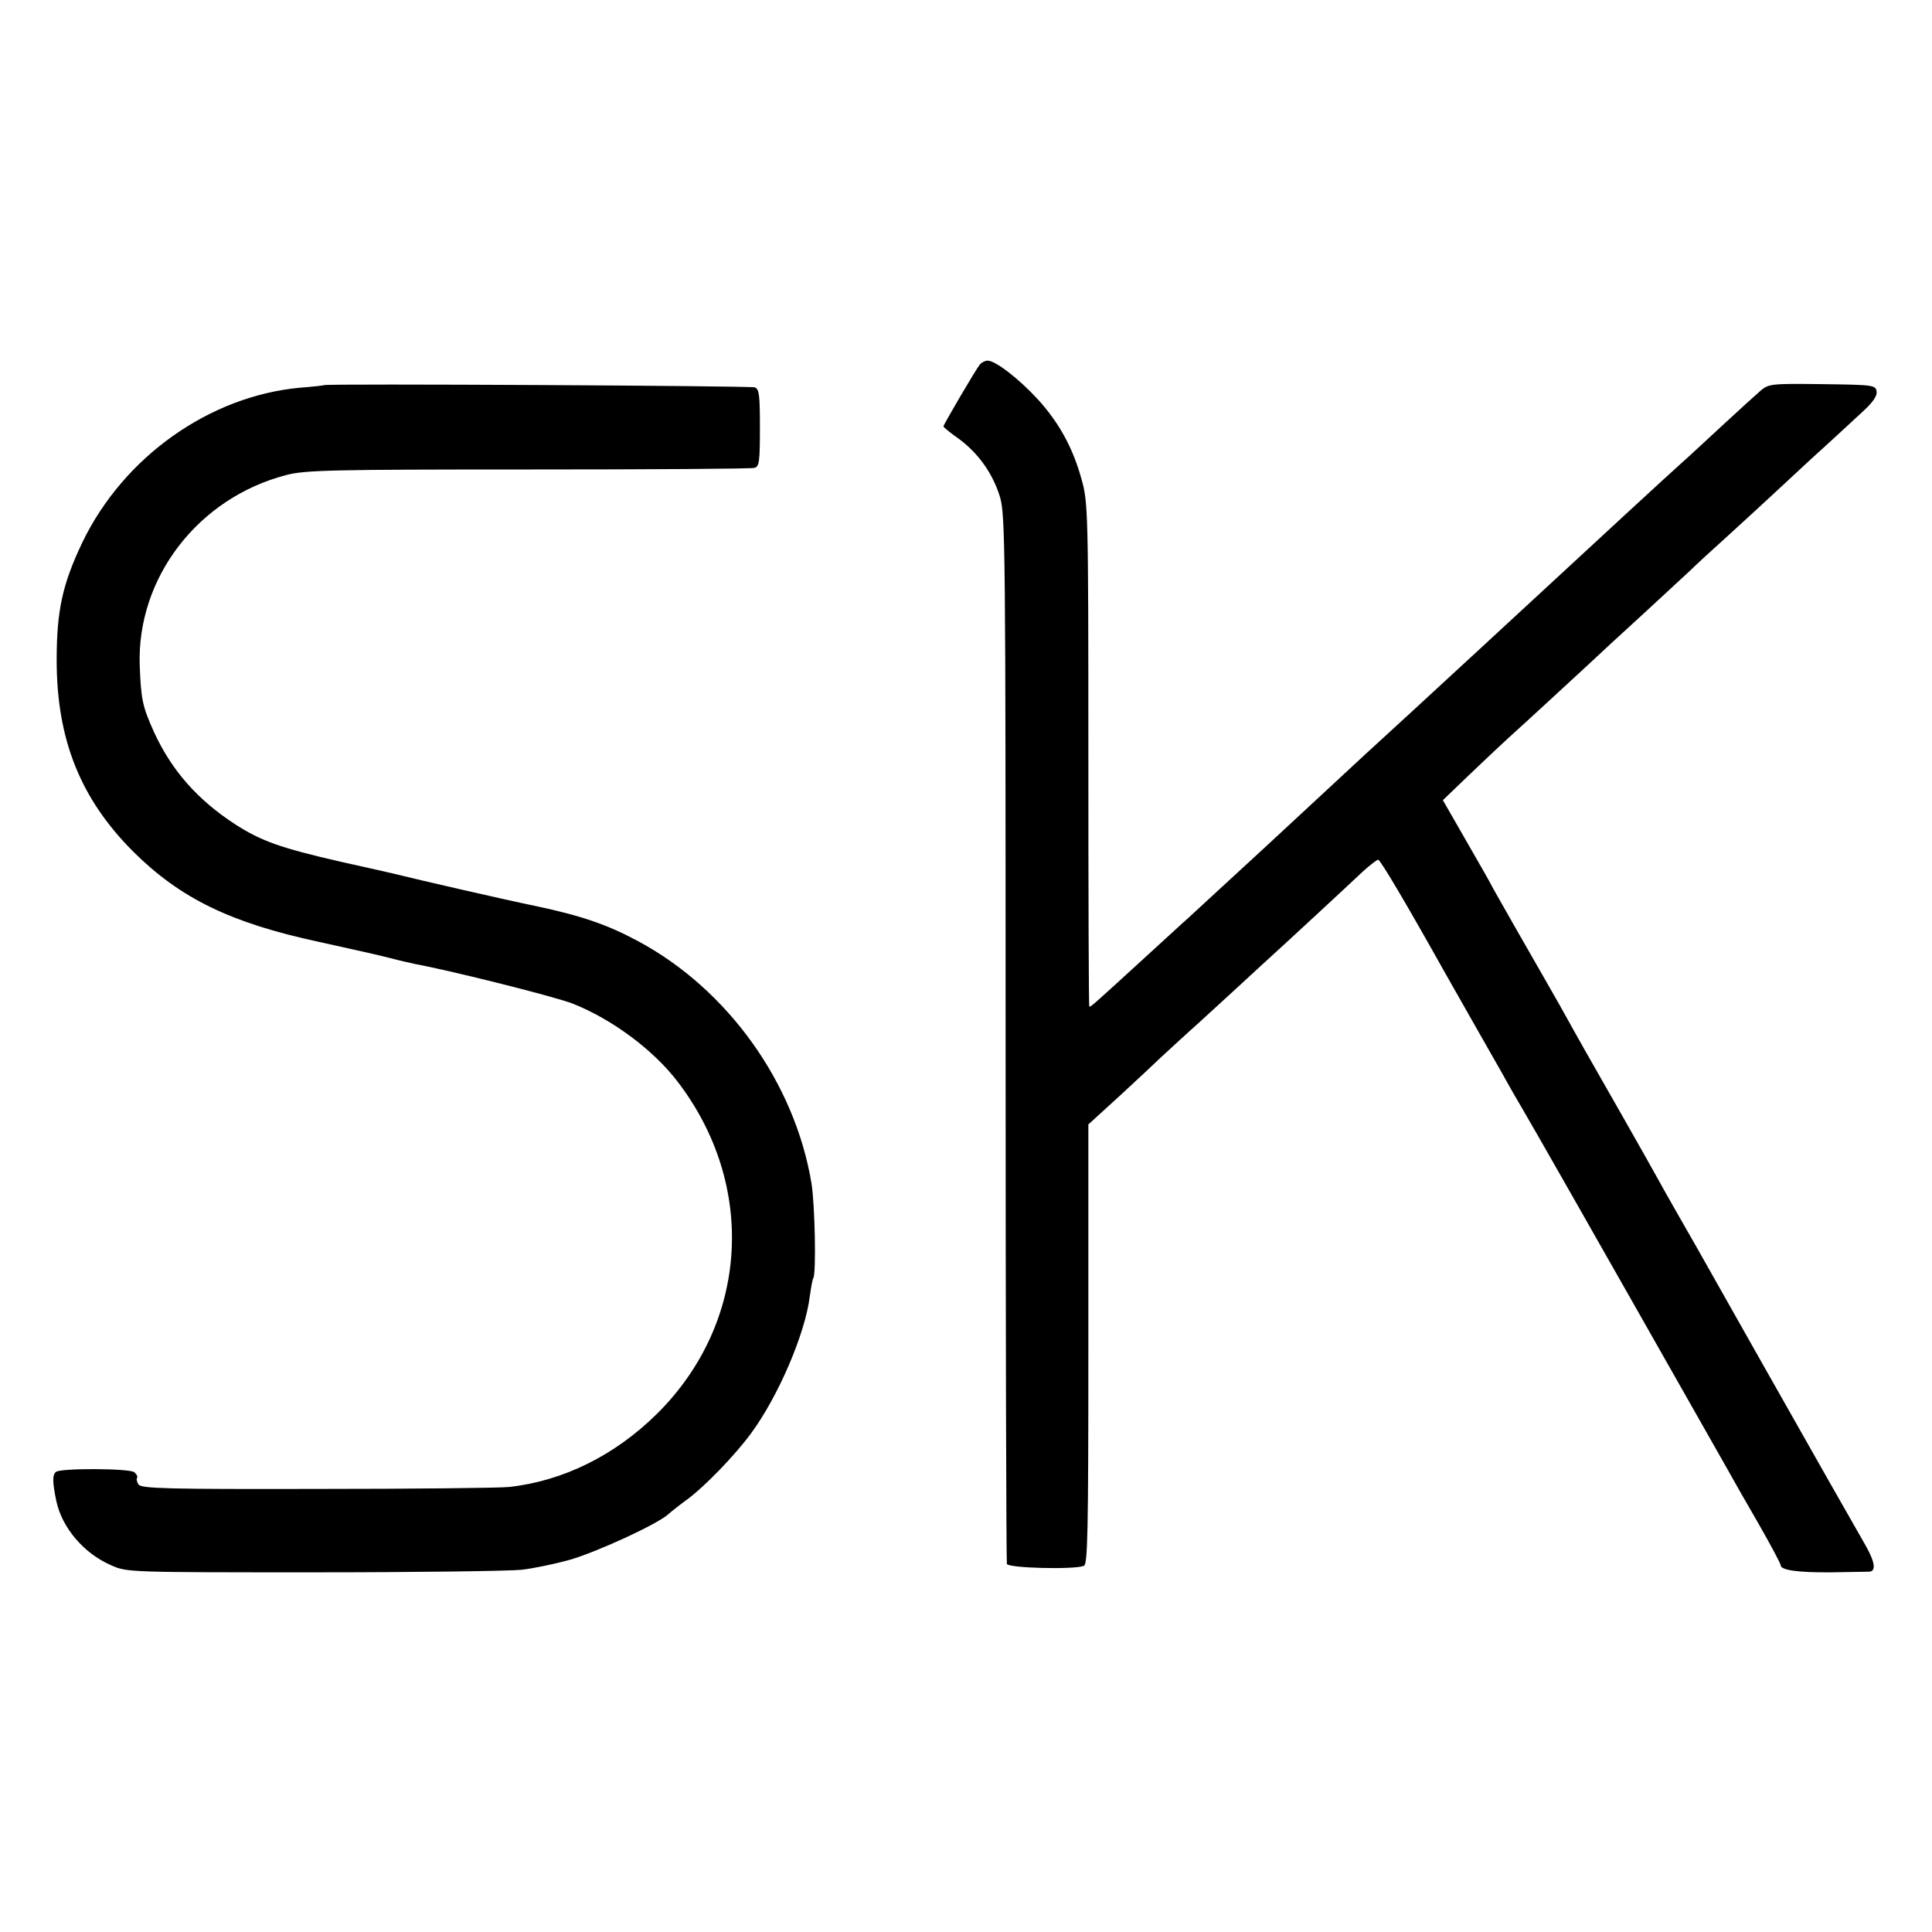 <?xml version="1.0" standalone="no"?>
<!DOCTYPE svg PUBLIC "-//W3C//DTD SVG 20010904//EN"
 "http://www.w3.org/TR/2001/REC-SVG-20010904/DTD/svg10.dtd">
<svg version="1.0" xmlns="http://www.w3.org/2000/svg"
 width="600pt" height="600pt" viewBox="0 0 600 600"
 preserveAspectRatio="xMidYMid meet">
<g transform="translate(0,600) scale(0.1,-0.1)"
fill="#000000" stroke="none">
<path d="M3043 4868 c-13 -16 -113 -187 -113 -192 0 -3 21 -20 48 -39 62 -46
106 -109 128 -182 16 -56 17 -170 17 -1680 0 -891 2 -1626 4 -1632 5 -13 208
-18 239 -6 12 4 14 103 14 688 l0 683 102 93 c56 52 111 103 122 114 12 11 68
63 126 115 57 52 111 102 120 110 9 8 43 40 76 70 76 69 253 233 306 283 22
20 44 37 48 37 7 0 90 -141 207 -350 11 -19 58 -102 105 -185 47 -82 95 -167
106 -187 12 -20 48 -83 81 -140 48 -83 498 -876 587 -1033 12 -22 54 -96 93
-163 39 -68 71 -128 71 -133 0 -15 52 -23 158 -22 56 1 109 2 117 2 22 1 18
30 -11 81 -48 84 -77 135 -114 200 -53 93 -390 689 -410 725 -35 61 -98 171
-122 215 -14 25 -63 113 -110 195 -120 210 -124 217 -194 343 -35 62 -98 171
-139 243 -41 72 -75 132 -75 133 0 1 -34 61 -75 132 l-74 129 78 75 c43 41 98
93 122 115 73 66 180 165 244 224 33 31 114 106 180 166 66 61 131 121 146
135 14 14 66 62 115 106 136 124 141 130 259 239 61 55 132 121 158 145 33 30
47 50 45 64 -3 20 -9 21 -169 23 -157 2 -166 1 -191 -20 -14 -12 -69 -62 -123
-112 -53 -49 -109 -101 -124 -114 -60 -54 -189 -173 -626 -577 -148 -137 -290
-267 -314 -289 -24 -22 -58 -53 -76 -70 -34 -32 -229 -212 -275 -255 -29 -27
-198 -182 -241 -222 -14 -12 -70 -64 -125 -114 -164 -150 -178 -163 -181 -160
-2 1 -3 354 -3 783 0 755 -1 783 -21 854 -27 98 -69 175 -136 249 -58 63 -131
120 -156 120 -8 0 -19 -6 -24 -12z"/>
<path d="M1007 4804 c-1 -1 -35 -5 -75 -8 -282 -26 -548 -215 -676 -480 -62
-130 -80 -212 -80 -366 0 -247 74 -431 238 -595 146 -145 302 -221 576 -280
91 -20 190 -42 220 -50 30 -8 66 -16 80 -19 114 -21 436 -102 489 -123 121
-48 250 -143 326 -243 246 -322 220 -748 -64 -1030 -131 -130 -293 -210 -461
-228 -30 -3 -299 -6 -598 -6 -462 -1 -544 1 -552 14 -5 8 -7 17 -4 21 2 4 -2
11 -9 17 -15 12 -228 13 -243 1 -12 -9 -11 -33 1 -91 18 -83 85 -162 170 -199
49 -22 54 -22 630 -22 319 0 609 4 645 8 36 4 103 18 150 31 88 26 270 110
305 141 11 10 38 31 60 47 52 38 148 137 197 204 85 115 169 311 183 427 4 27
8 52 11 56 9 16 5 228 -6 295 -52 312 -261 603 -540 752 -93 50 -174 78 -315
108 -89 18 -367 82 -435 99 -8 2 -86 20 -173 39 -187 43 -245 64 -325 115
-119 77 -199 169 -253 286 -36 80 -41 101 -45 207 -10 273 181 522 456 593 58
15 140 17 750 17 377 0 693 2 703 5 15 4 17 19 17 124 0 101 -2 121 -16 126
-13 5 -1331 12 -1337 7z"/>
</g>
</svg>
